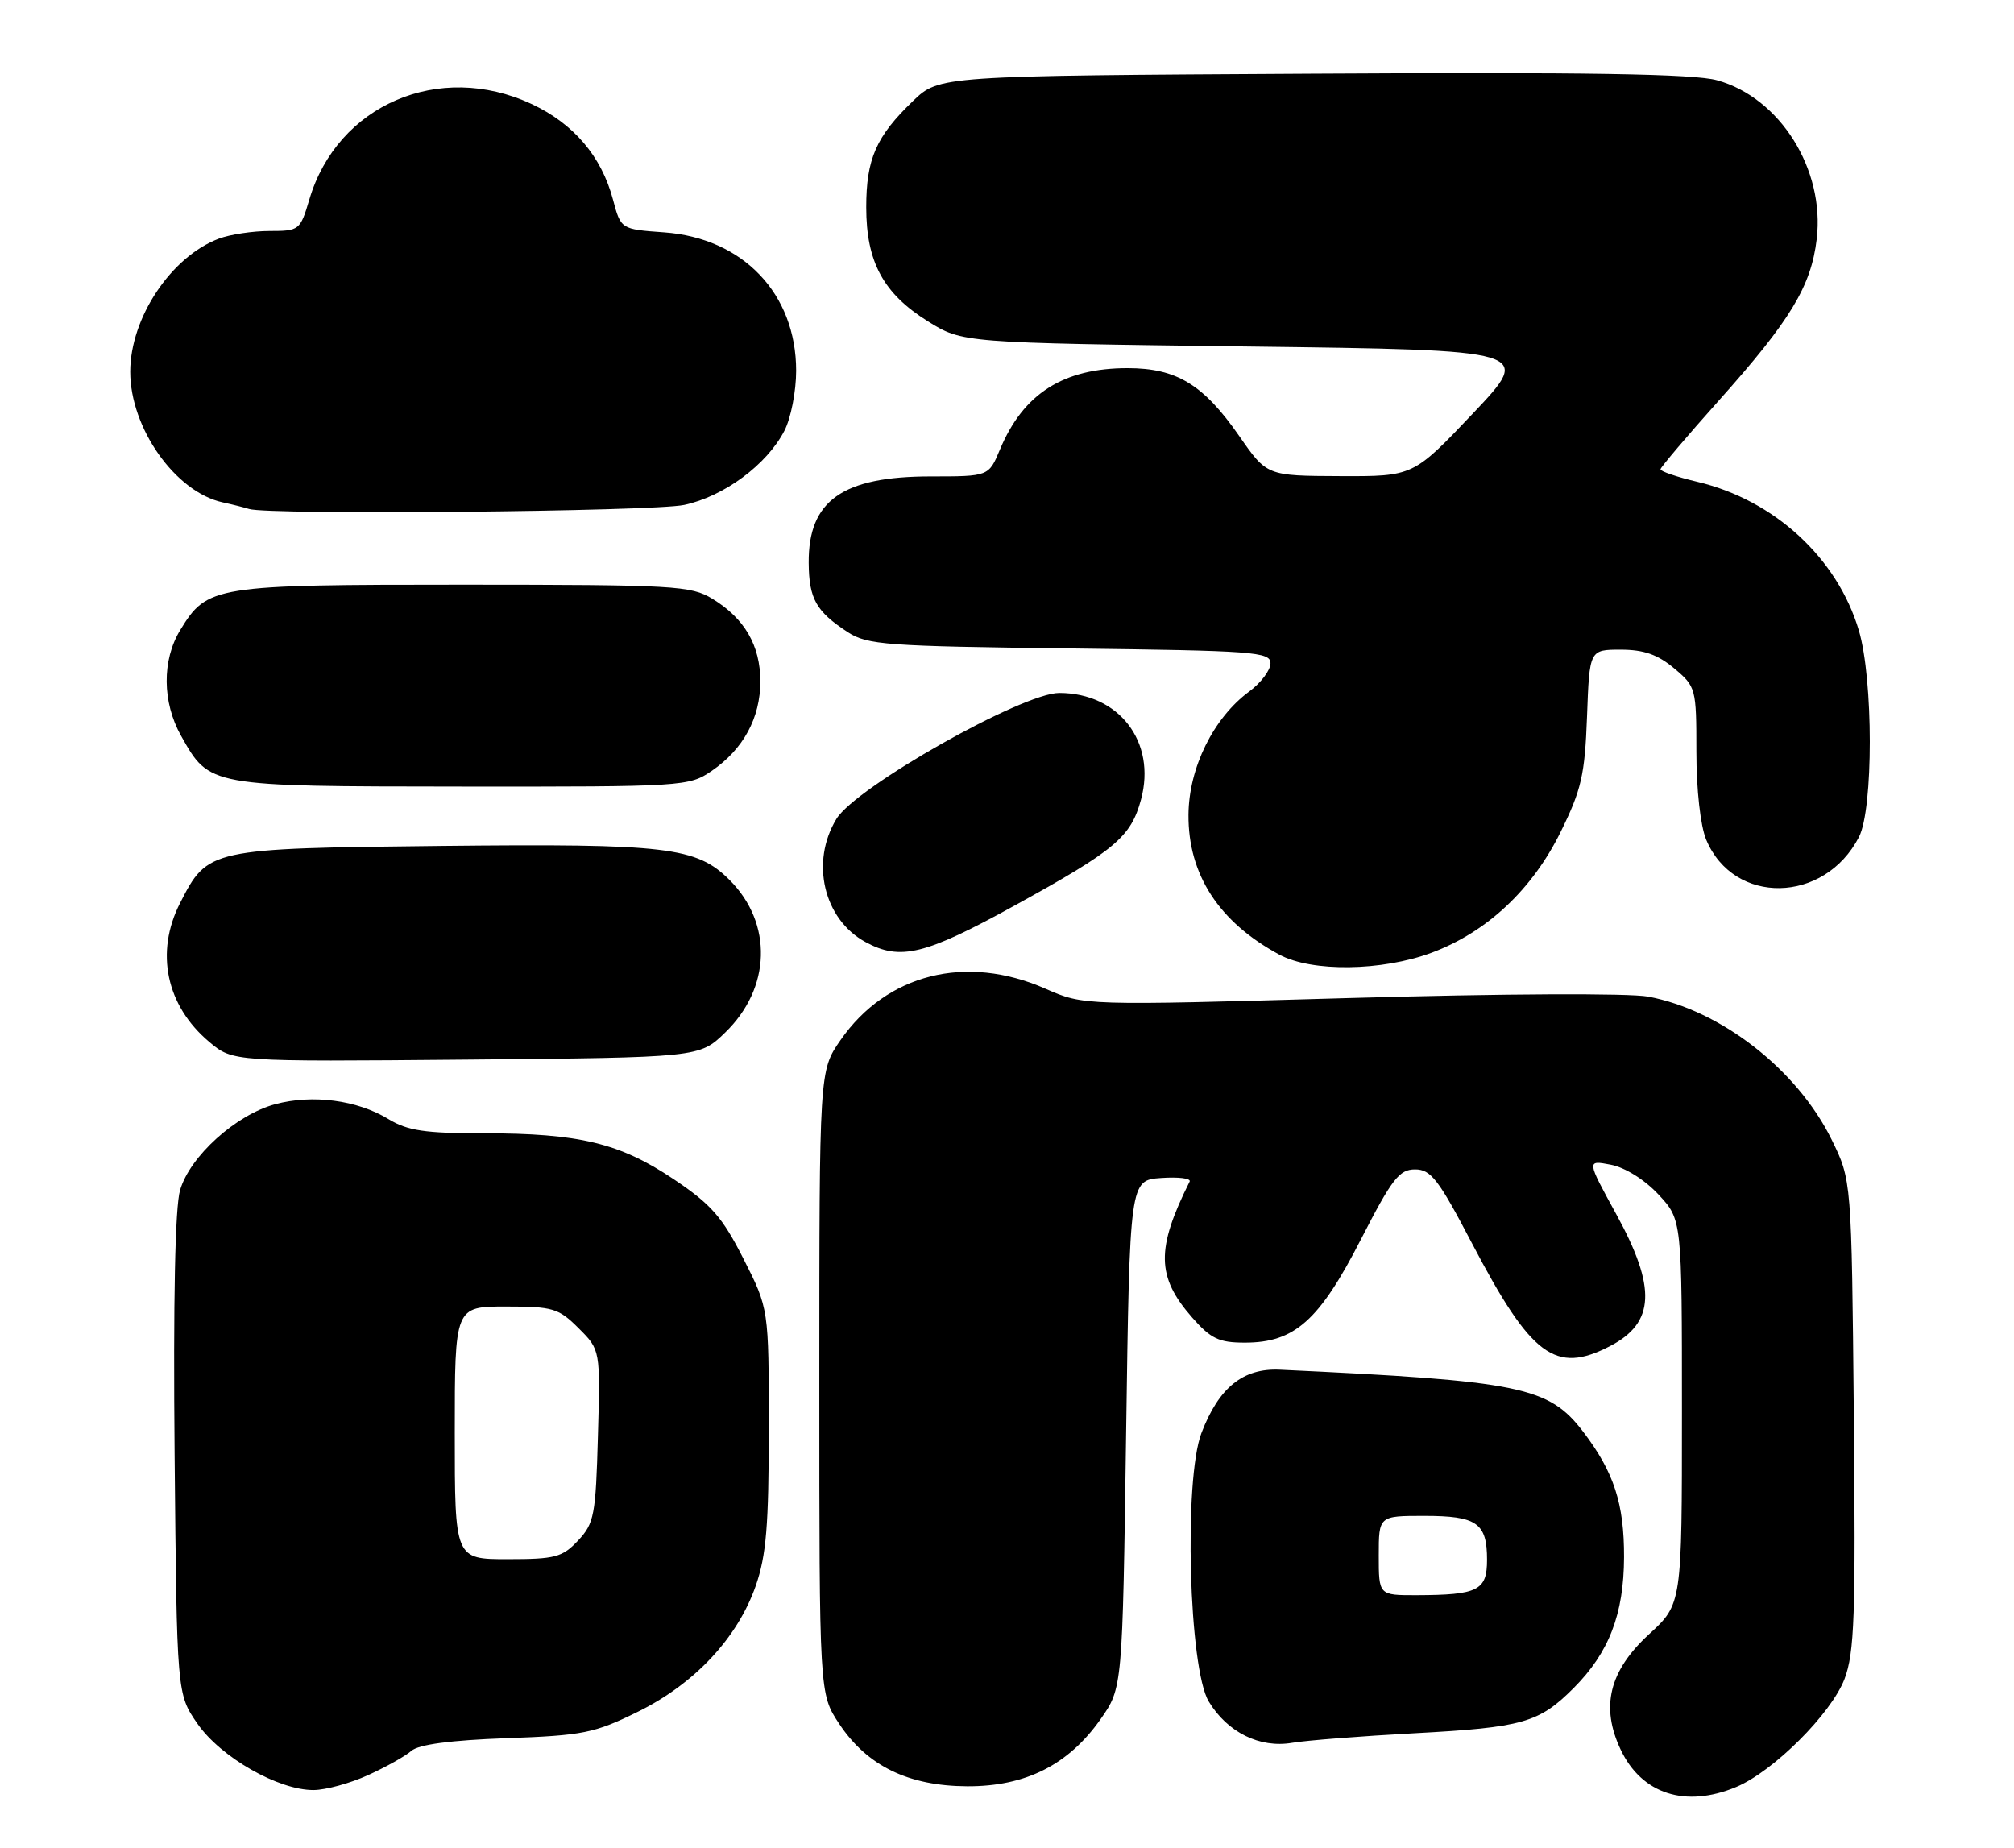 <?xml version="1.0" encoding="UTF-8" standalone="no"?>
<!DOCTYPE svg PUBLIC "-//W3C//DTD SVG 1.1//EN" "http://www.w3.org/Graphics/SVG/1.1/DTD/svg11.dtd" >
<svg xmlns="http://www.w3.org/2000/svg" xmlns:xlink="http://www.w3.org/1999/xlink" version="1.1" viewBox="0 0 279 256">
 <g >
 <path fill="currentColor"
d=" M 240.51 247.56 C 245.67 245.40 253.67 237.42 255.52 232.60 C 256.90 228.96 257.08 223.87 256.81 195.94 C 256.50 163.50 256.50 163.50 253.74 157.88 C 248.97 148.18 238.42 139.95 228.31 138.06 C 225.65 137.57 208.13 137.65 186.92 138.26 C 150.15 139.31 150.15 139.31 144.83 136.97 C 133.84 132.13 122.81 134.90 116.43 144.10 C 113.50 148.33 113.50 148.33 113.50 191.49 C 113.50 234.65 113.50 234.65 116.25 238.80 C 120.11 244.63 125.83 247.42 134.00 247.46 C 142.07 247.49 148.00 244.50 152.46 238.17 C 155.50 233.83 155.50 233.83 156.00 198.67 C 156.50 163.50 156.50 163.50 160.85 163.19 C 163.25 163.02 165.03 163.24 164.80 163.69 C 160.13 173.02 160.20 176.88 165.15 182.52 C 167.74 185.47 168.86 186.00 172.46 186.00 C 179.33 186.00 182.75 182.96 188.50 171.75 C 192.83 163.31 193.84 162.00 196.03 162.00 C 198.22 162.00 199.27 163.36 203.92 172.25 C 212.13 187.92 215.46 190.40 223.02 186.49 C 229.27 183.26 229.50 178.40 223.89 168.19 C 219.79 160.71 219.79 160.71 223.14 161.35 C 225.12 161.73 227.84 163.43 229.75 165.48 C 233.00 168.97 233.00 168.97 233.00 195.59 C 233.00 222.22 233.00 222.22 228.43 226.41 C 222.92 231.47 221.70 236.46 224.52 242.40 C 227.43 248.54 233.49 250.49 240.51 247.56 Z  M 50.98 245.92 C 53.45 244.80 56.15 243.29 56.98 242.56 C 57.99 241.67 62.40 241.08 70.14 240.80 C 80.79 240.42 82.35 240.10 88.34 237.15 C 96.22 233.27 102.17 226.92 104.70 219.67 C 106.15 215.49 106.50 211.32 106.50 197.90 C 106.50 181.30 106.50 181.30 103.00 174.40 C 100.05 168.58 98.53 166.85 93.30 163.34 C 85.85 158.35 80.24 157.00 66.97 157.00 C 58.86 157.00 56.46 156.64 53.81 155.03 C 49.47 152.39 43.29 151.58 38.12 152.97 C 32.68 154.43 26.32 160.18 24.95 164.86 C 24.25 167.22 23.99 180.15 24.19 201.59 C 24.50 234.67 24.50 234.67 27.36 238.80 C 30.59 243.45 38.58 248.01 43.45 247.98 C 45.13 247.97 48.52 247.04 50.98 245.92 Z  M 196.00 240.11 C 210.97 239.30 213.18 238.67 217.99 233.86 C 222.90 228.94 224.95 223.62 224.98 215.72 C 225.00 208.30 223.58 203.94 219.32 198.35 C 214.55 192.10 210.69 191.31 177.30 189.75 C 172.20 189.51 168.84 192.22 166.43 198.54 C 163.98 204.97 164.69 231.16 167.45 235.72 C 170.03 239.99 174.52 242.21 179.00 241.44 C 180.93 241.11 188.57 240.51 196.00 240.11 Z  M 100.46 143.04 C 106.82 136.88 107.08 127.93 101.08 121.92 C 96.49 117.34 92.47 116.86 61.19 117.19 C 28.96 117.54 28.79 117.57 24.94 125.11 C 21.46 131.94 23.01 139.31 28.99 144.34 C 32.25 147.08 32.25 147.08 64.57 146.79 C 96.89 146.50 96.89 146.50 100.46 143.04 Z  M 198.36 131.97 C 206.00 129.11 212.27 123.23 216.21 115.22 C 219.07 109.42 219.55 107.35 219.85 99.28 C 220.19 90.00 220.19 90.00 224.52 90.00 C 227.72 90.00 229.65 90.68 231.92 92.59 C 234.94 95.12 235.00 95.36 235.00 104.12 C 235.00 109.41 235.56 114.40 236.36 116.33 C 240.17 125.44 252.73 125.22 257.52 115.96 C 259.53 112.08 259.52 94.12 257.51 87.35 C 254.53 77.31 245.81 69.28 235.14 66.75 C 232.31 66.08 230.01 65.30 230.03 65.01 C 230.05 64.73 233.68 60.45 238.10 55.50 C 248.03 44.39 250.90 39.65 251.67 33.11 C 252.82 23.46 246.57 13.52 237.86 11.12 C 234.66 10.23 219.79 9.99 181.80 10.21 C 130.11 10.50 130.11 10.50 126.47 14.00 C 121.37 18.90 120.00 22.02 120.00 28.72 C 120.00 36.28 122.37 40.66 128.52 44.50 C 133.34 47.50 133.34 47.50 172.84 48.00 C 212.35 48.50 212.35 48.50 204.07 57.25 C 195.78 66.00 195.78 66.00 185.64 65.96 C 175.50 65.92 175.50 65.92 171.66 60.39 C 166.70 53.26 163.00 51.01 156.22 51.00 C 147.30 51.00 141.77 54.52 138.53 62.26 C 136.97 66.00 136.97 66.00 128.94 66.00 C 116.70 66.00 111.97 69.35 112.03 77.97 C 112.07 82.96 113.05 84.71 117.45 87.58 C 120.15 89.34 122.79 89.53 148.20 89.83 C 173.76 90.14 176.00 90.30 176.00 91.89 C 176.00 92.85 174.67 94.61 173.04 95.81 C 168.09 99.47 164.69 106.37 164.64 112.86 C 164.58 121.15 168.85 127.73 177.23 132.25 C 181.73 134.68 191.45 134.55 198.36 131.97 Z  M 140.59 125.43 C 154.54 117.75 156.66 115.96 158.07 110.75 C 160.21 102.78 155.02 96.01 146.74 96.00 C 141.63 96.00 118.56 109.03 115.87 113.45 C 112.23 119.42 114.10 127.35 119.89 130.50 C 124.72 133.13 128.15 132.29 140.59 125.43 Z  M 98.59 106.80 C 102.98 103.79 105.33 99.46 105.33 94.39 C 105.33 89.43 103.15 85.67 98.70 82.96 C 95.71 81.13 93.46 81.01 64.20 81.00 C 29.61 81.00 28.71 81.14 24.96 87.30 C 22.42 91.46 22.47 97.29 25.08 101.93 C 29.05 108.98 28.82 108.94 63.94 108.97 C 94.73 109.00 95.44 108.95 98.59 106.80 Z  M 94.78 69.95 C 100.30 68.77 106.23 64.38 108.66 59.68 C 109.56 57.96 110.29 54.21 110.29 51.36 C 110.29 40.69 102.93 32.98 92.01 32.19 C 86.01 31.76 86.01 31.76 84.91 27.63 C 83.32 21.65 79.46 17.12 73.62 14.40 C 60.84 8.45 46.72 14.53 42.85 27.65 C 41.59 31.89 41.46 32.00 37.35 32.00 C 35.03 32.00 31.86 32.48 30.32 33.06 C 23.69 35.56 18.04 44.05 18.04 51.50 C 18.04 59.31 24.29 68.15 30.83 69.59 C 32.30 69.91 33.95 70.33 34.50 70.51 C 37.10 71.37 90.44 70.88 94.78 69.95 Z  M 63.00 198.50 C 63.00 181.00 63.00 181.00 70.08 181.00 C 76.61 181.00 77.38 181.23 80.16 184.01 C 83.17 187.01 83.17 187.01 82.83 198.93 C 82.53 209.93 82.31 211.04 80.08 213.42 C 77.90 215.74 76.90 216.00 70.33 216.00 C 63.00 216.00 63.00 216.00 63.00 198.50 Z  M 191.00 215.50 C 191.00 210.00 191.00 210.00 197.30 210.00 C 204.60 210.00 206.00 210.98 206.00 216.08 C 206.00 220.34 204.76 220.96 196.25 220.99 C 191.00 221.00 191.00 221.00 191.00 215.50 Z "/>
</g>
</svg>